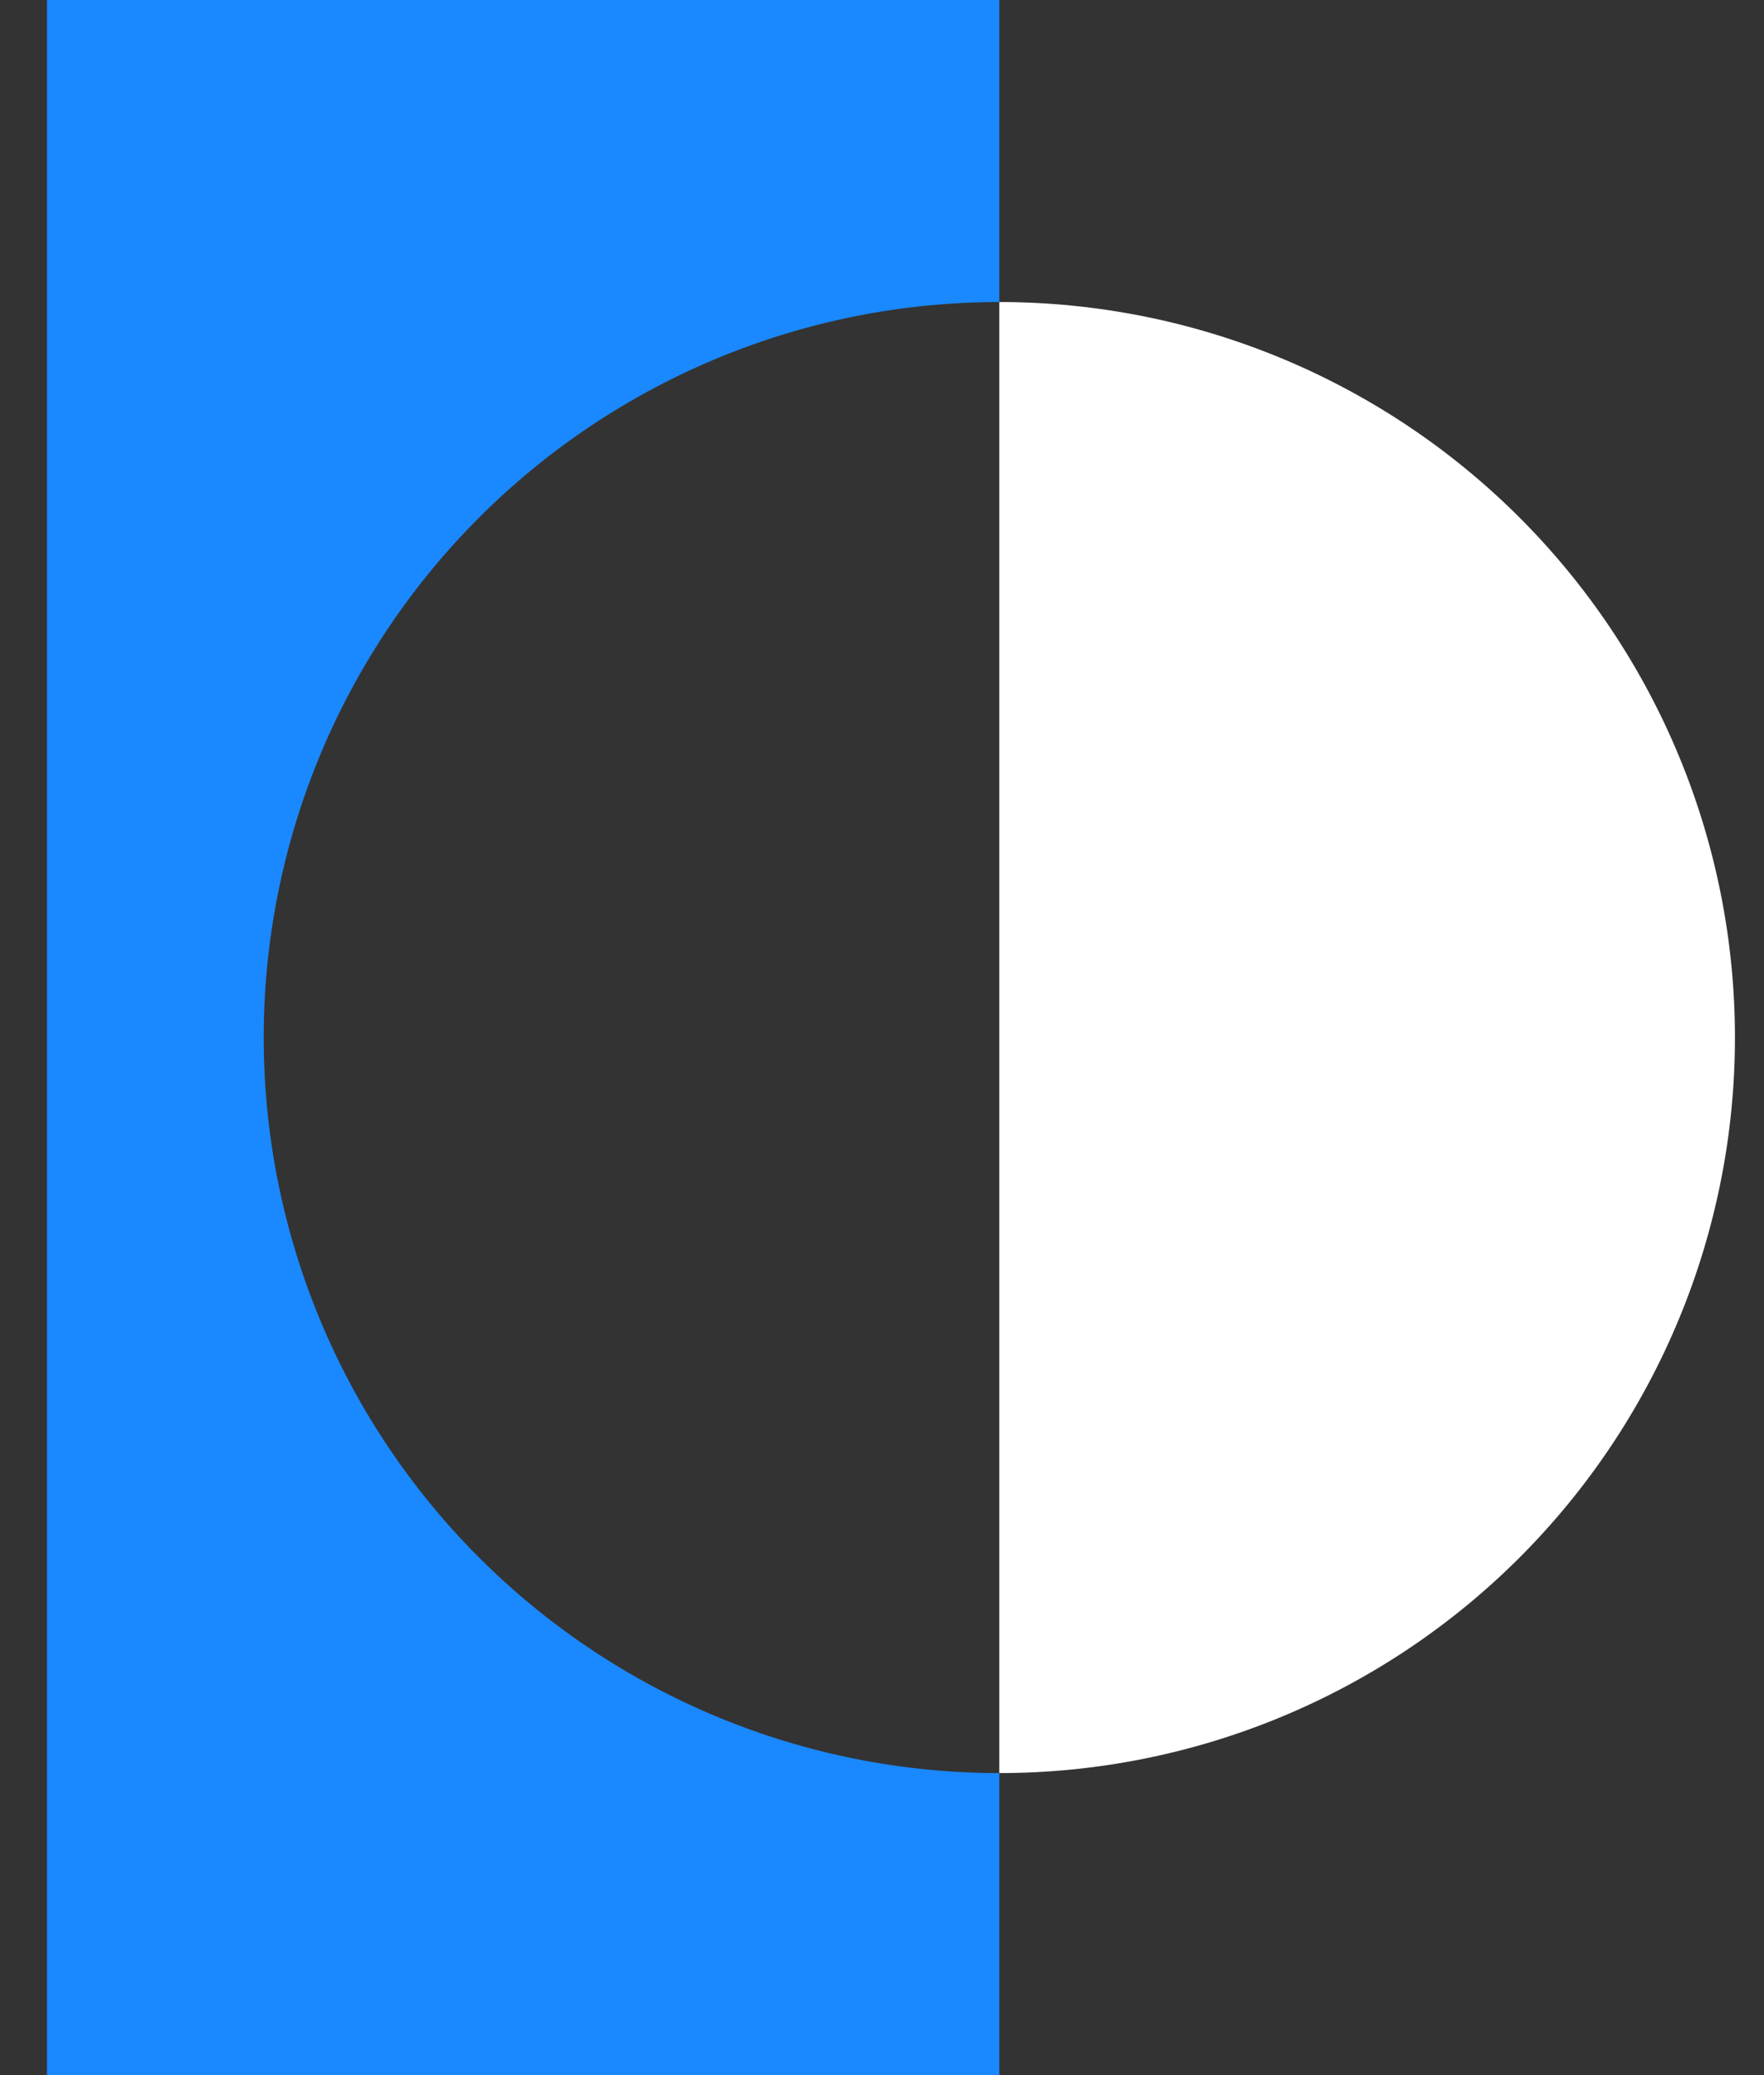 <svg data-logo="logo" xmlns="http://www.w3.org/2000/svg" viewBox="0 0 34 40">
        <rect x="0" y="0" width="34" height="40" fill="#333333" stroke="none"/>
        <g style="opacity: 1;" id="logogram" transform="translate(0, 0) rotate(0)"><path d="M19.261 5.822V0H0.905V40H19.261V34.178C15.501 34.178 11.895 32.684 9.236 30.025C6.577 27.366 5.083 23.76 5.083 20C5.083 16.24 6.577 12.633 9.236 9.975C11.895 7.316 15.501 5.822 19.261 5.822Z" fill="#1A88FF"></path><path d="M19.261 5.822V34.178C23.022 34.178 26.628 32.684 29.287 30.025C31.946 27.366 33.44 23.76 33.44 20C33.44 16.24 31.946 12.633 29.287 9.975C26.628 7.316 23.022 5.822 19.261 5.822Z" fill="#FFFFFF"></path></g>
        <g style="opacity: 1;" id="logotype" transform="translate(34, 20)"></g>
        
      </svg>